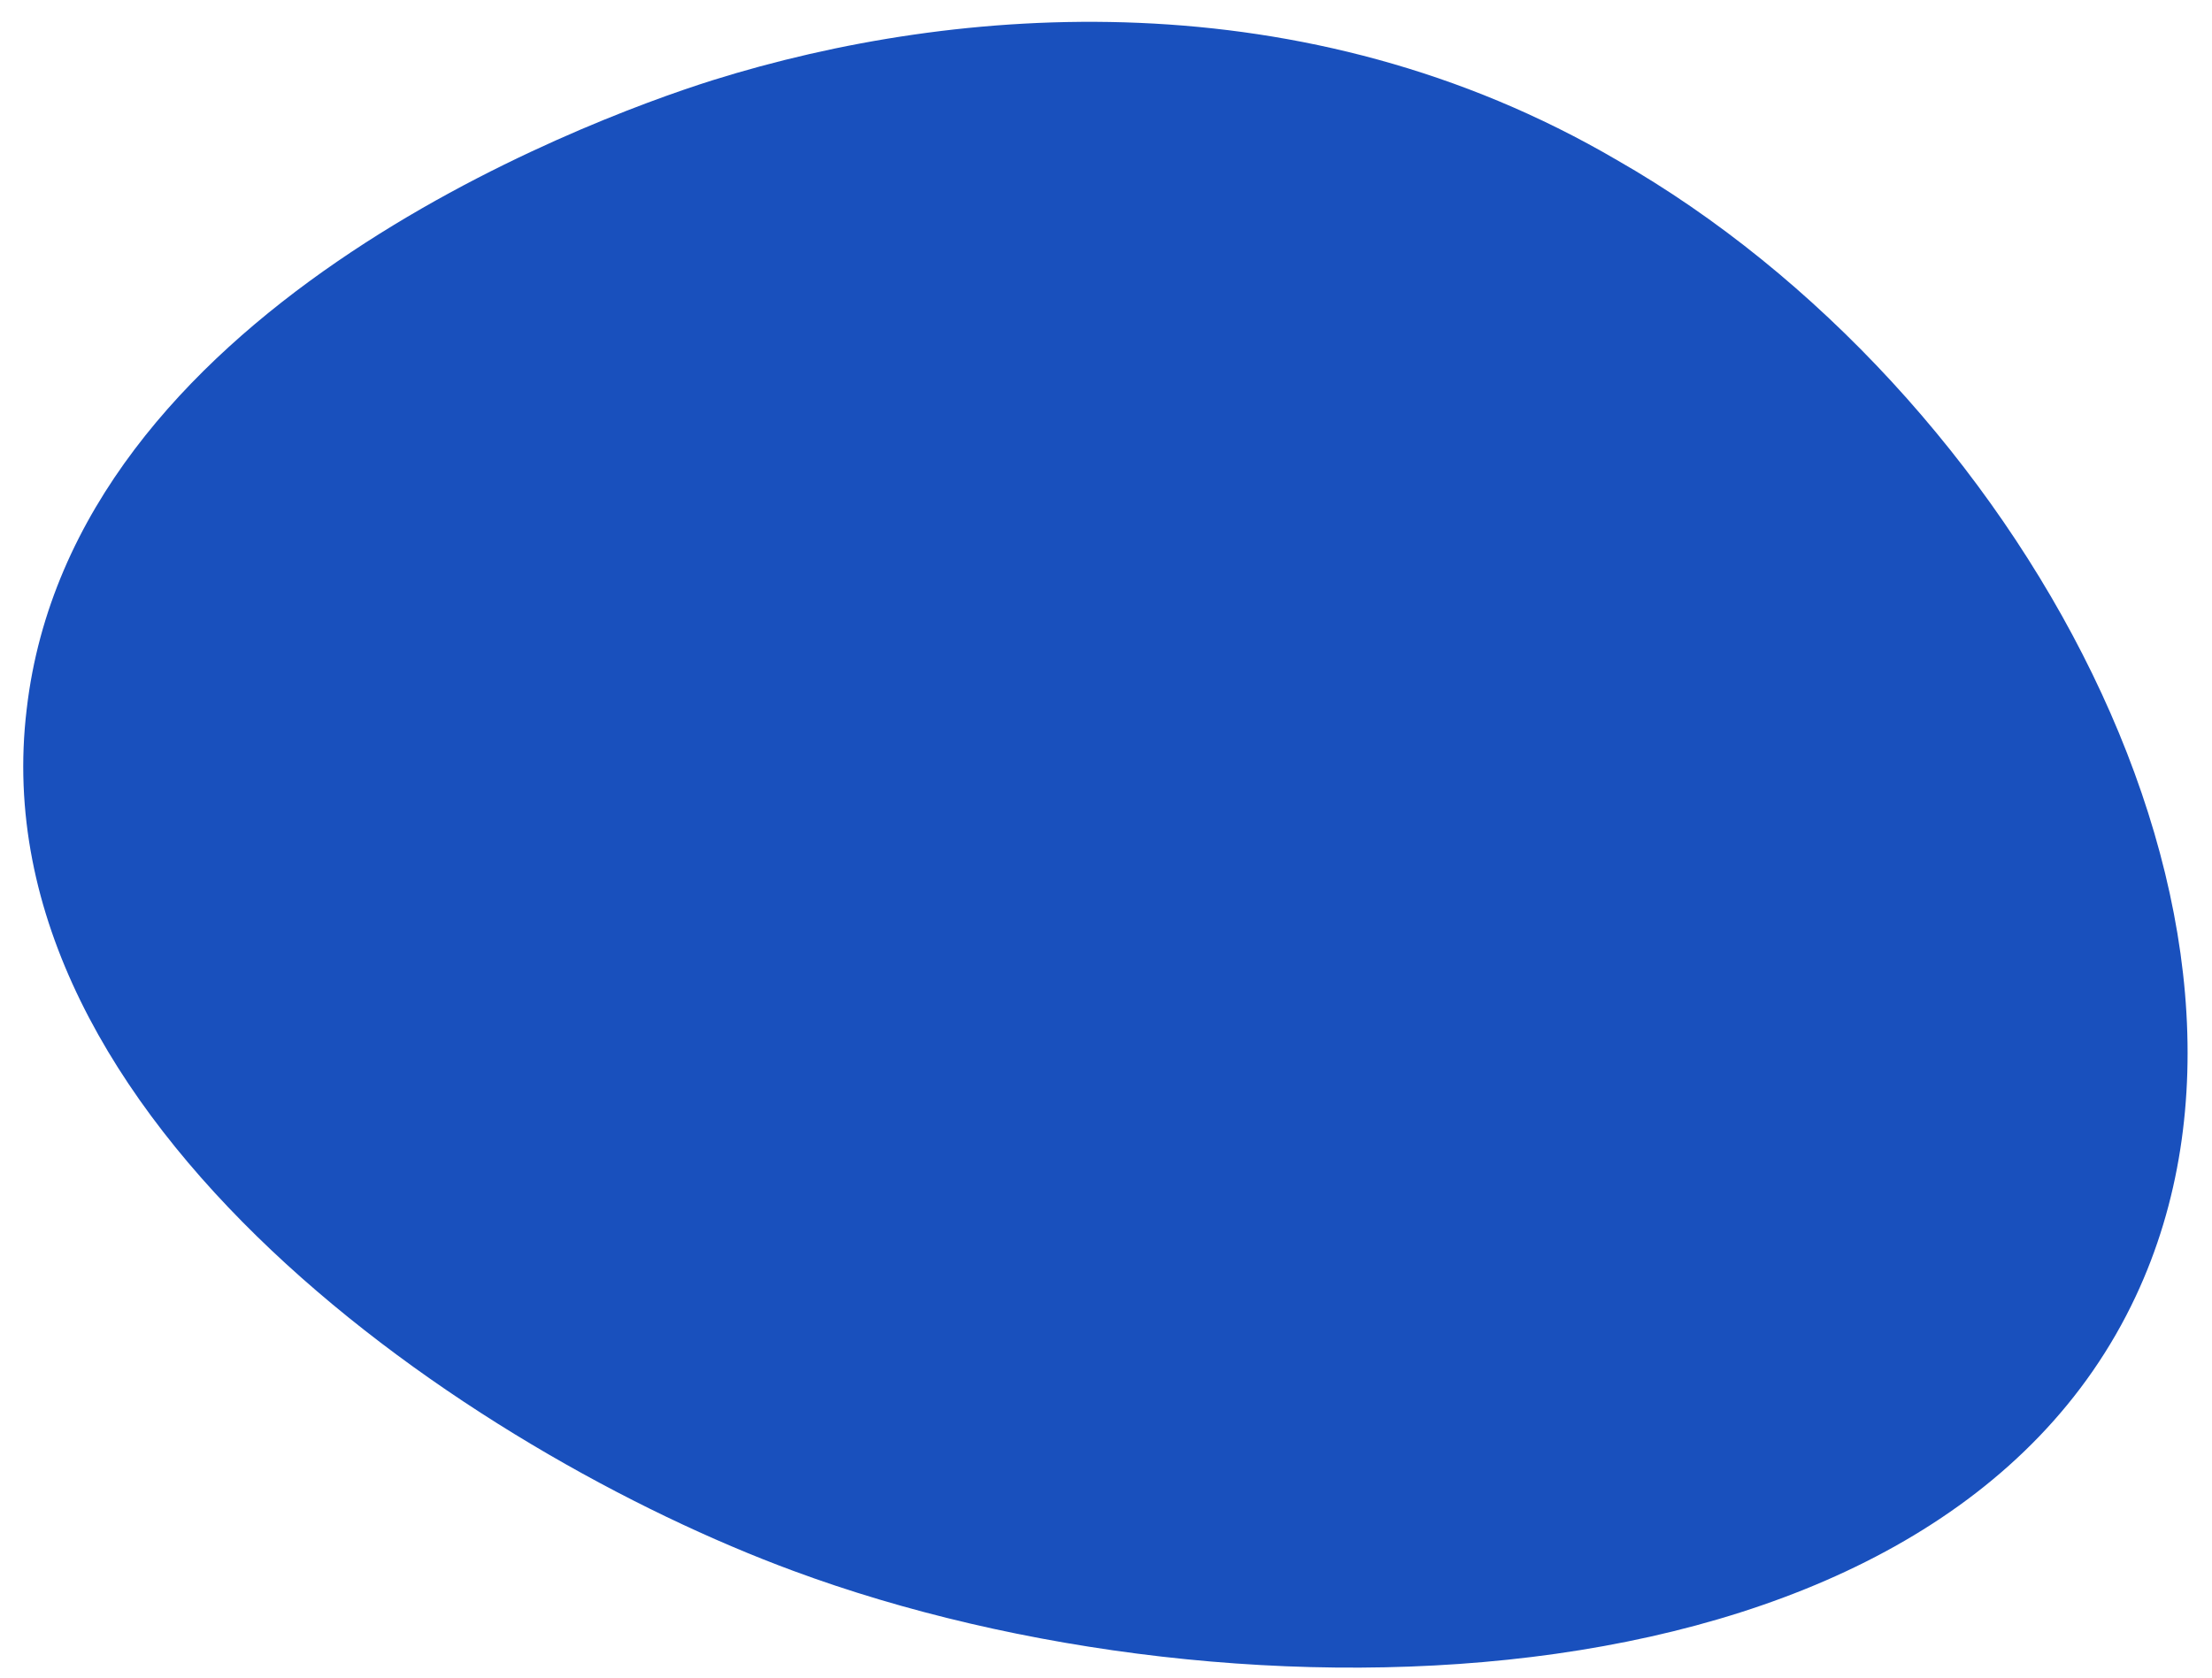 <?xml version="1.0" encoding="utf-8"?>
<!-- Generator: Adobe Illustrator 24.1.2, SVG Export Plug-In . SVG Version: 6.00 Build 0)  -->
<svg version="1.1" id="Layer_1" xmlns="http://www.w3.org/2000/svg" xmlns:xlink="http://www.w3.org/1999/xlink" x="0px" y="0px"
	 viewBox="0 0 58 44" style="enable-background:new 0 0 58 44;" xml:space="preserve">
<style type="text/css">
	.st0{fill-rule:evenodd;clip-rule:evenodd;fill:#1950BD;}
</style>
<path class="st0" d="M18.7,2.1c-3.5,1.1-16.8,6.1-18,16.5c-1.3,10.8,11.7,19.5,20.1,22.6c11.6,4.3,30,3.9,35.2-7.2
	c4.6-9.8-3.1-23.8-13.6-29.8C34.2-0.6,25.1,0.1,18.7,2.1z"/>
</svg>
